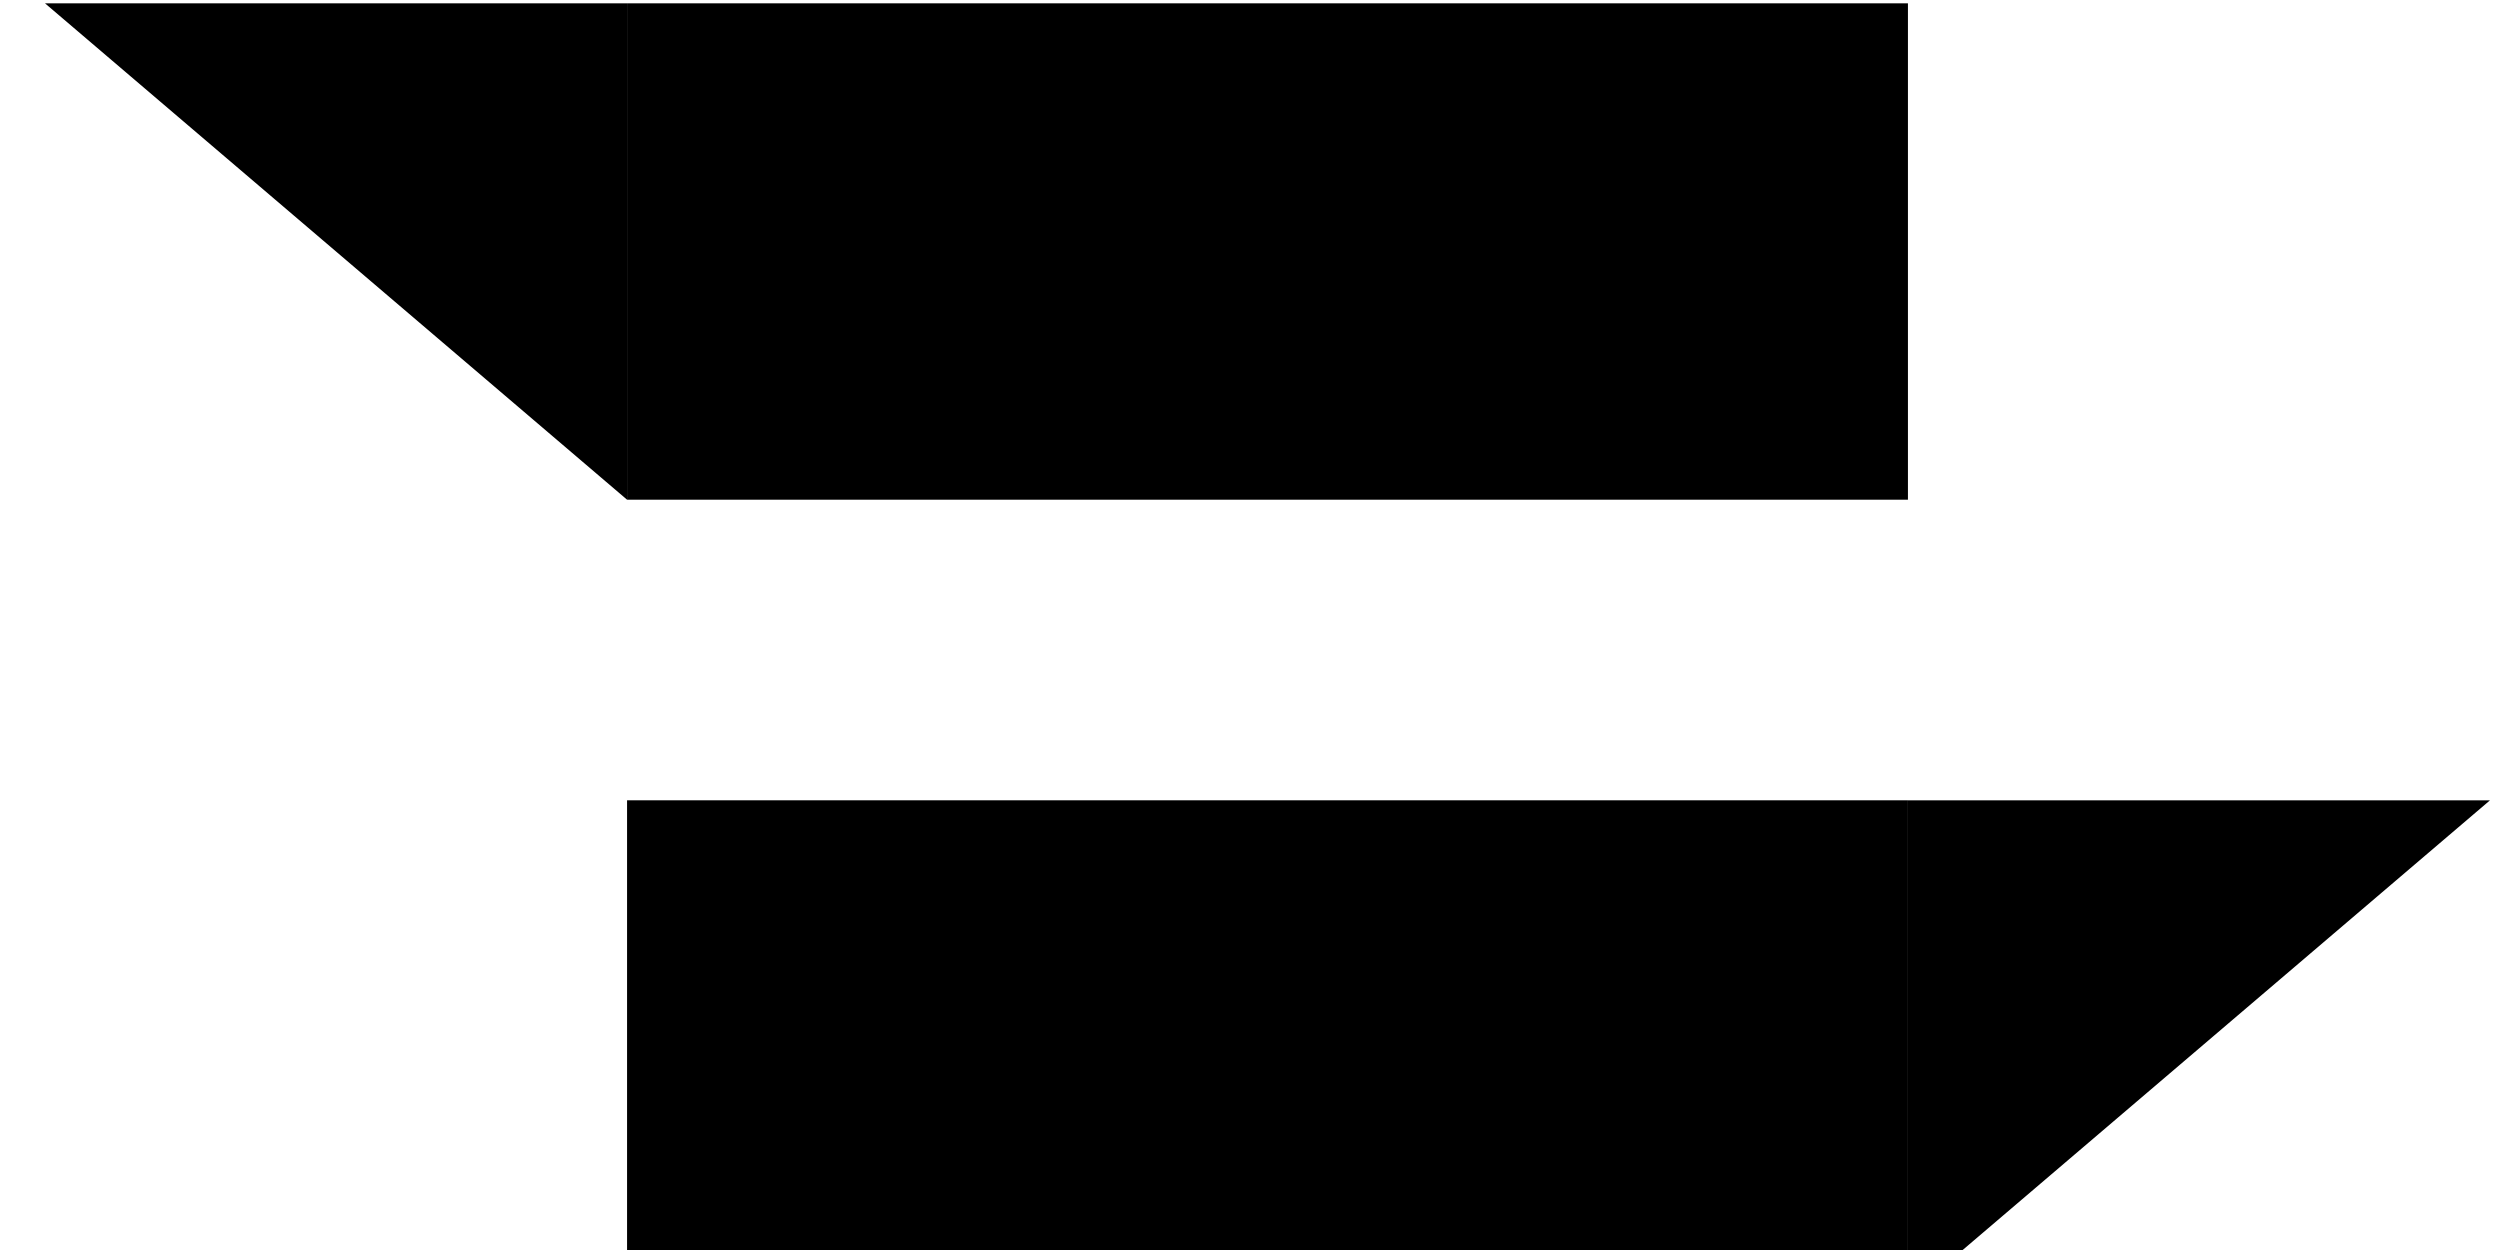 <svg id="Layer_1" data-name="Layer 1" xmlns="http://www.w3.org/2000/svg" viewBox="200 150 1500 750">
    <rect x="576.24" y="152" width="768.52" height="297.82"/>
    <polyline points="576.24 449.82 576.24 152 227 152"/>
    <rect x="576.24" y="630.18" width="768.52" height="297.82"/>
    <polyline points="1344.76 928 1344.76 630.18 1694 630.18"/>
</svg>